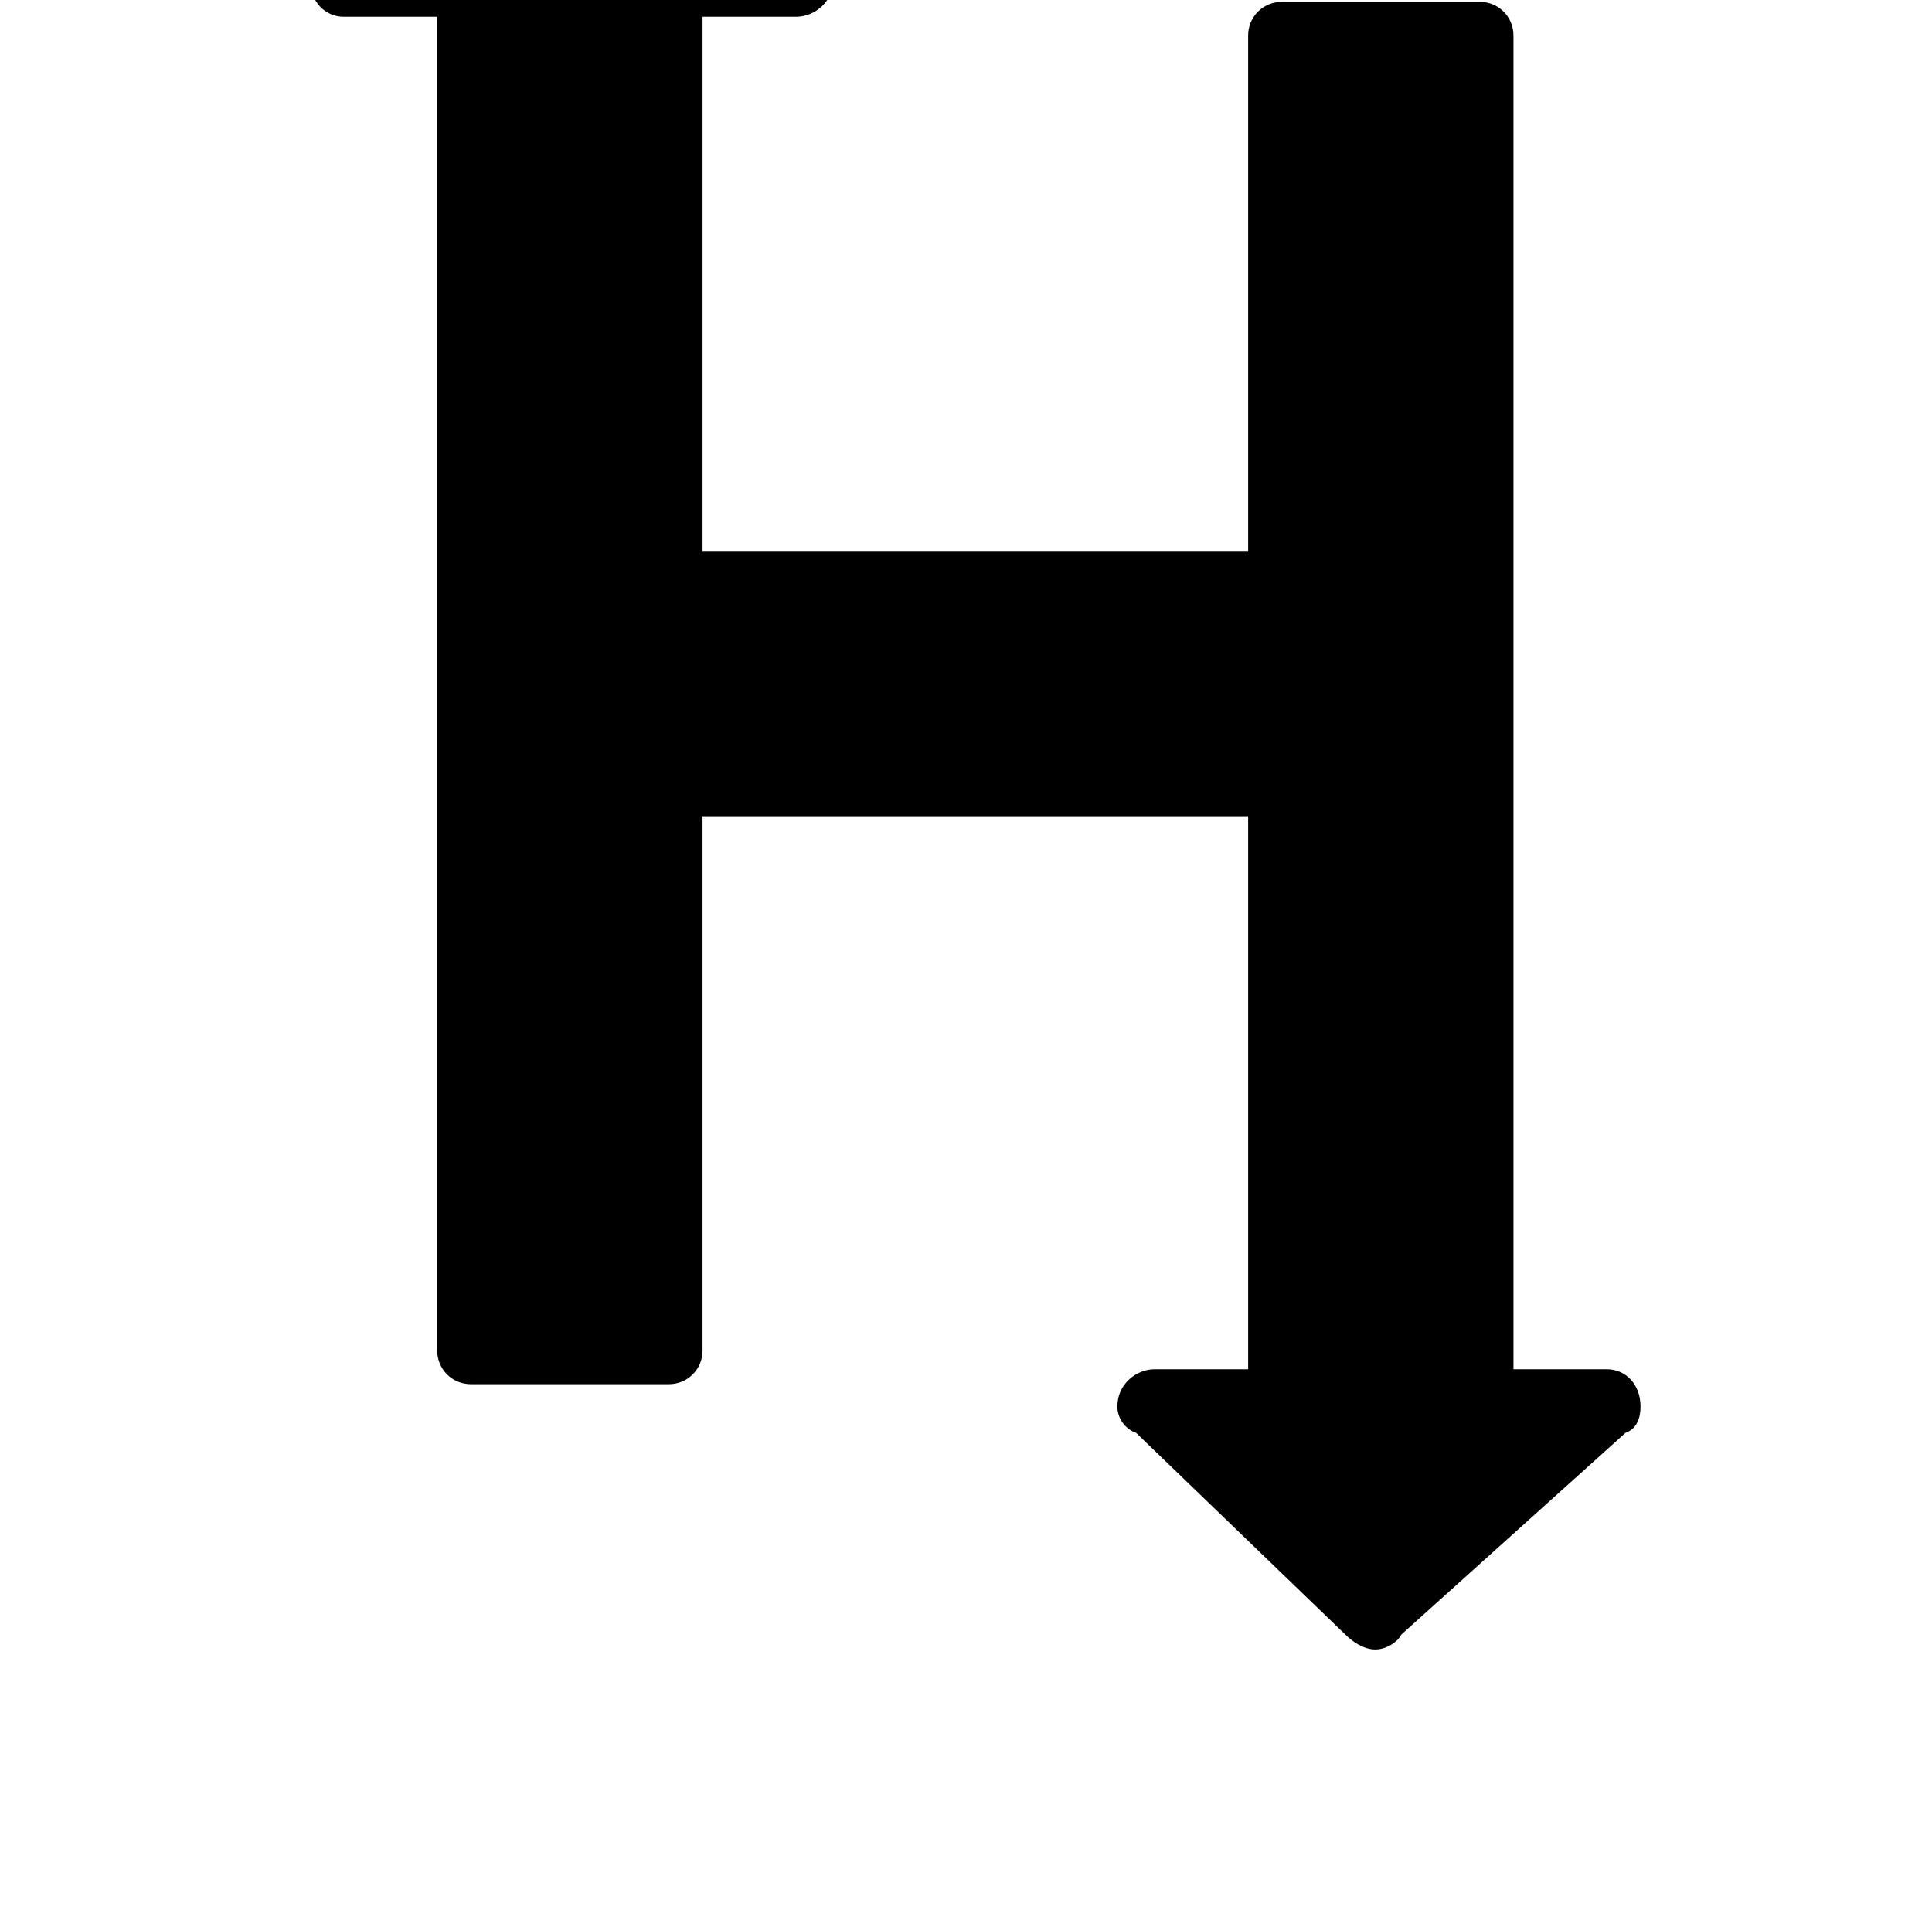 <?xml version="1.0" standalone="no"?>
<!DOCTYPE svg PUBLIC "-//W3C//DTD SVG 1.1//EN" "http://www.w3.org/Graphics/SVG/1.1/DTD/svg11.dtd" >
<svg xmlns="http://www.w3.org/2000/svg" xmlns:xlink="http://www.w3.org/1999/xlink" version="1.1" viewBox="-10 0 1034 1024">
   <path fill="currentColor"
d="M658 437v296h-50c-10 0 -20 8 -20 20c0 6 4 12 10 14l112 108c4 4 10 8 16 8s12 -4 14 -8l120 -108c6 -2 8 -8 8 -14c0 -12 -8 -20 -18 -20h-50v-714c0 -10 -8 -18 -18 -18h-106c-10 0 -18 8 -18 18v276h-292v-286h50c10 0 20 -8 20 -20c0 -6 -4 -12 -10 -14l-112 -108
c-4 -4 -10 -8 -16 -8s-12 4 -14 8l-120 108c-6 2 -8 8 -8 14c0 12 8 20 18 20h50v714c0 10 8 18 18 18h106c10 0 18 -8 18 -18v-286h292z" />
</svg>
